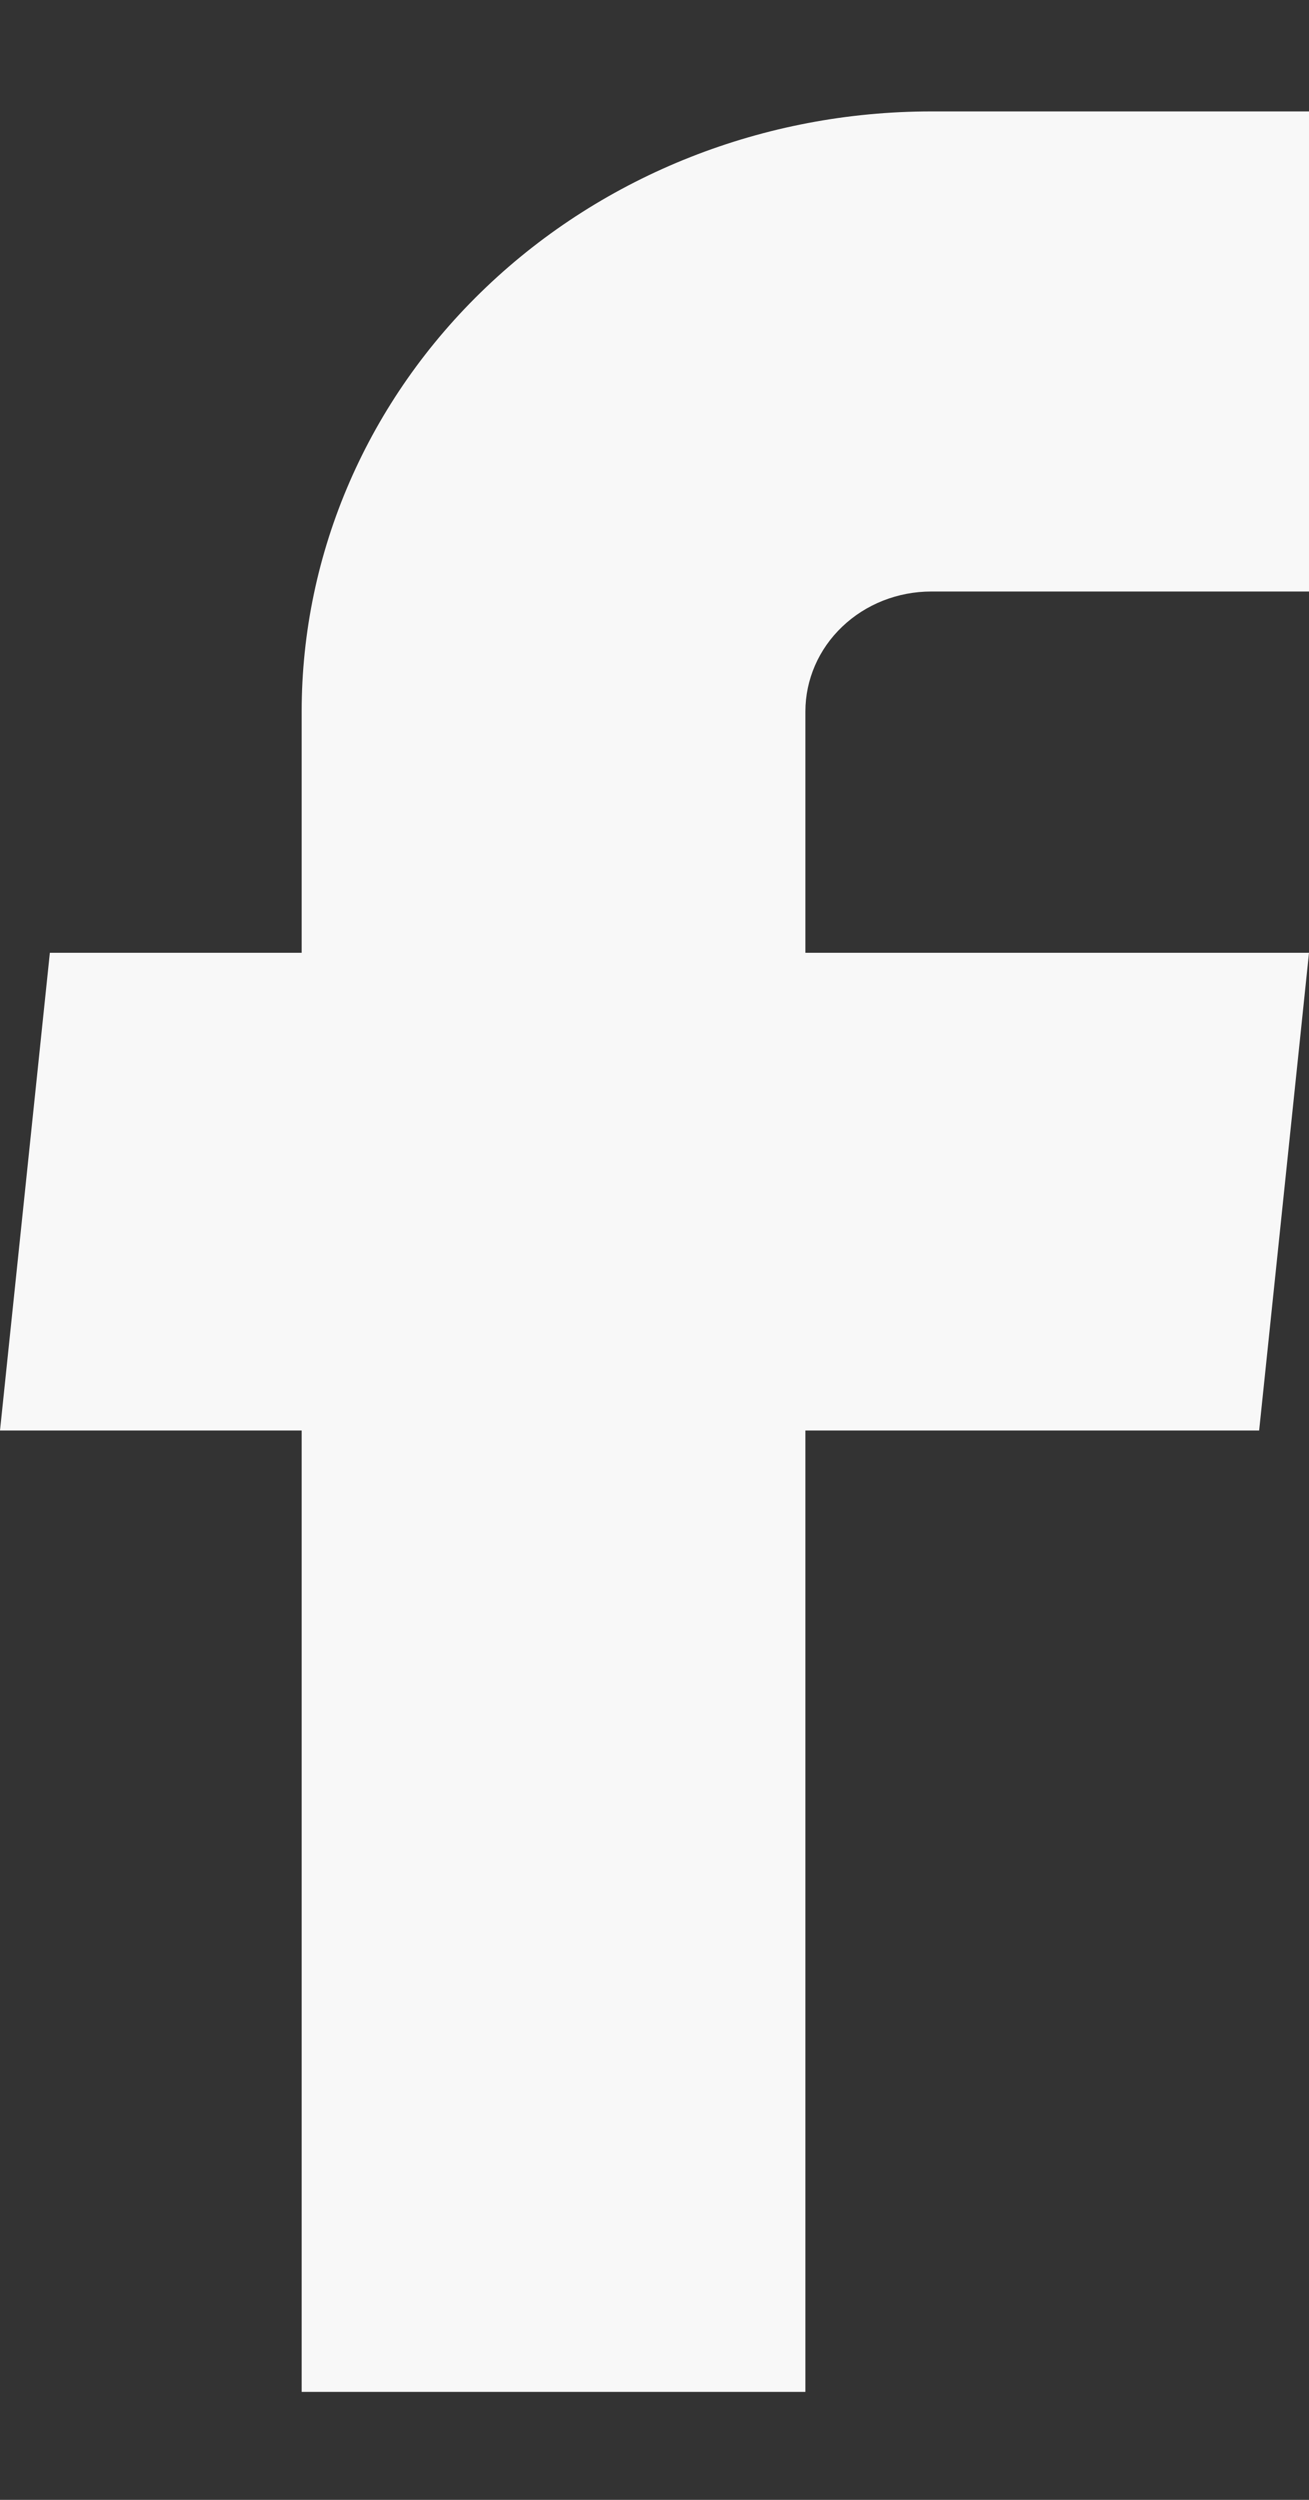 <svg width="11" height="21" viewBox="0 0 11 21" fill="none" xmlns="http://www.w3.org/2000/svg">
<rect x="0" y="0" width="11" height="21" fill="#333333" stroke="none"/>
<path d="M2.535 20.093H6.768V12.017H10.581L11 8.004H6.768V5.977C6.768 5.71 6.879 5.453 7.078 5.264C7.276 5.075 7.545 4.969 7.826 4.969H11V0.936H7.826C6.423 0.936 5.077 1.467 4.085 2.413C3.093 3.358 2.535 4.64 2.535 5.977V8.004H0.419L0 12.017H2.535V20.093Z" fill="#F8F8F8"/>
</svg>
